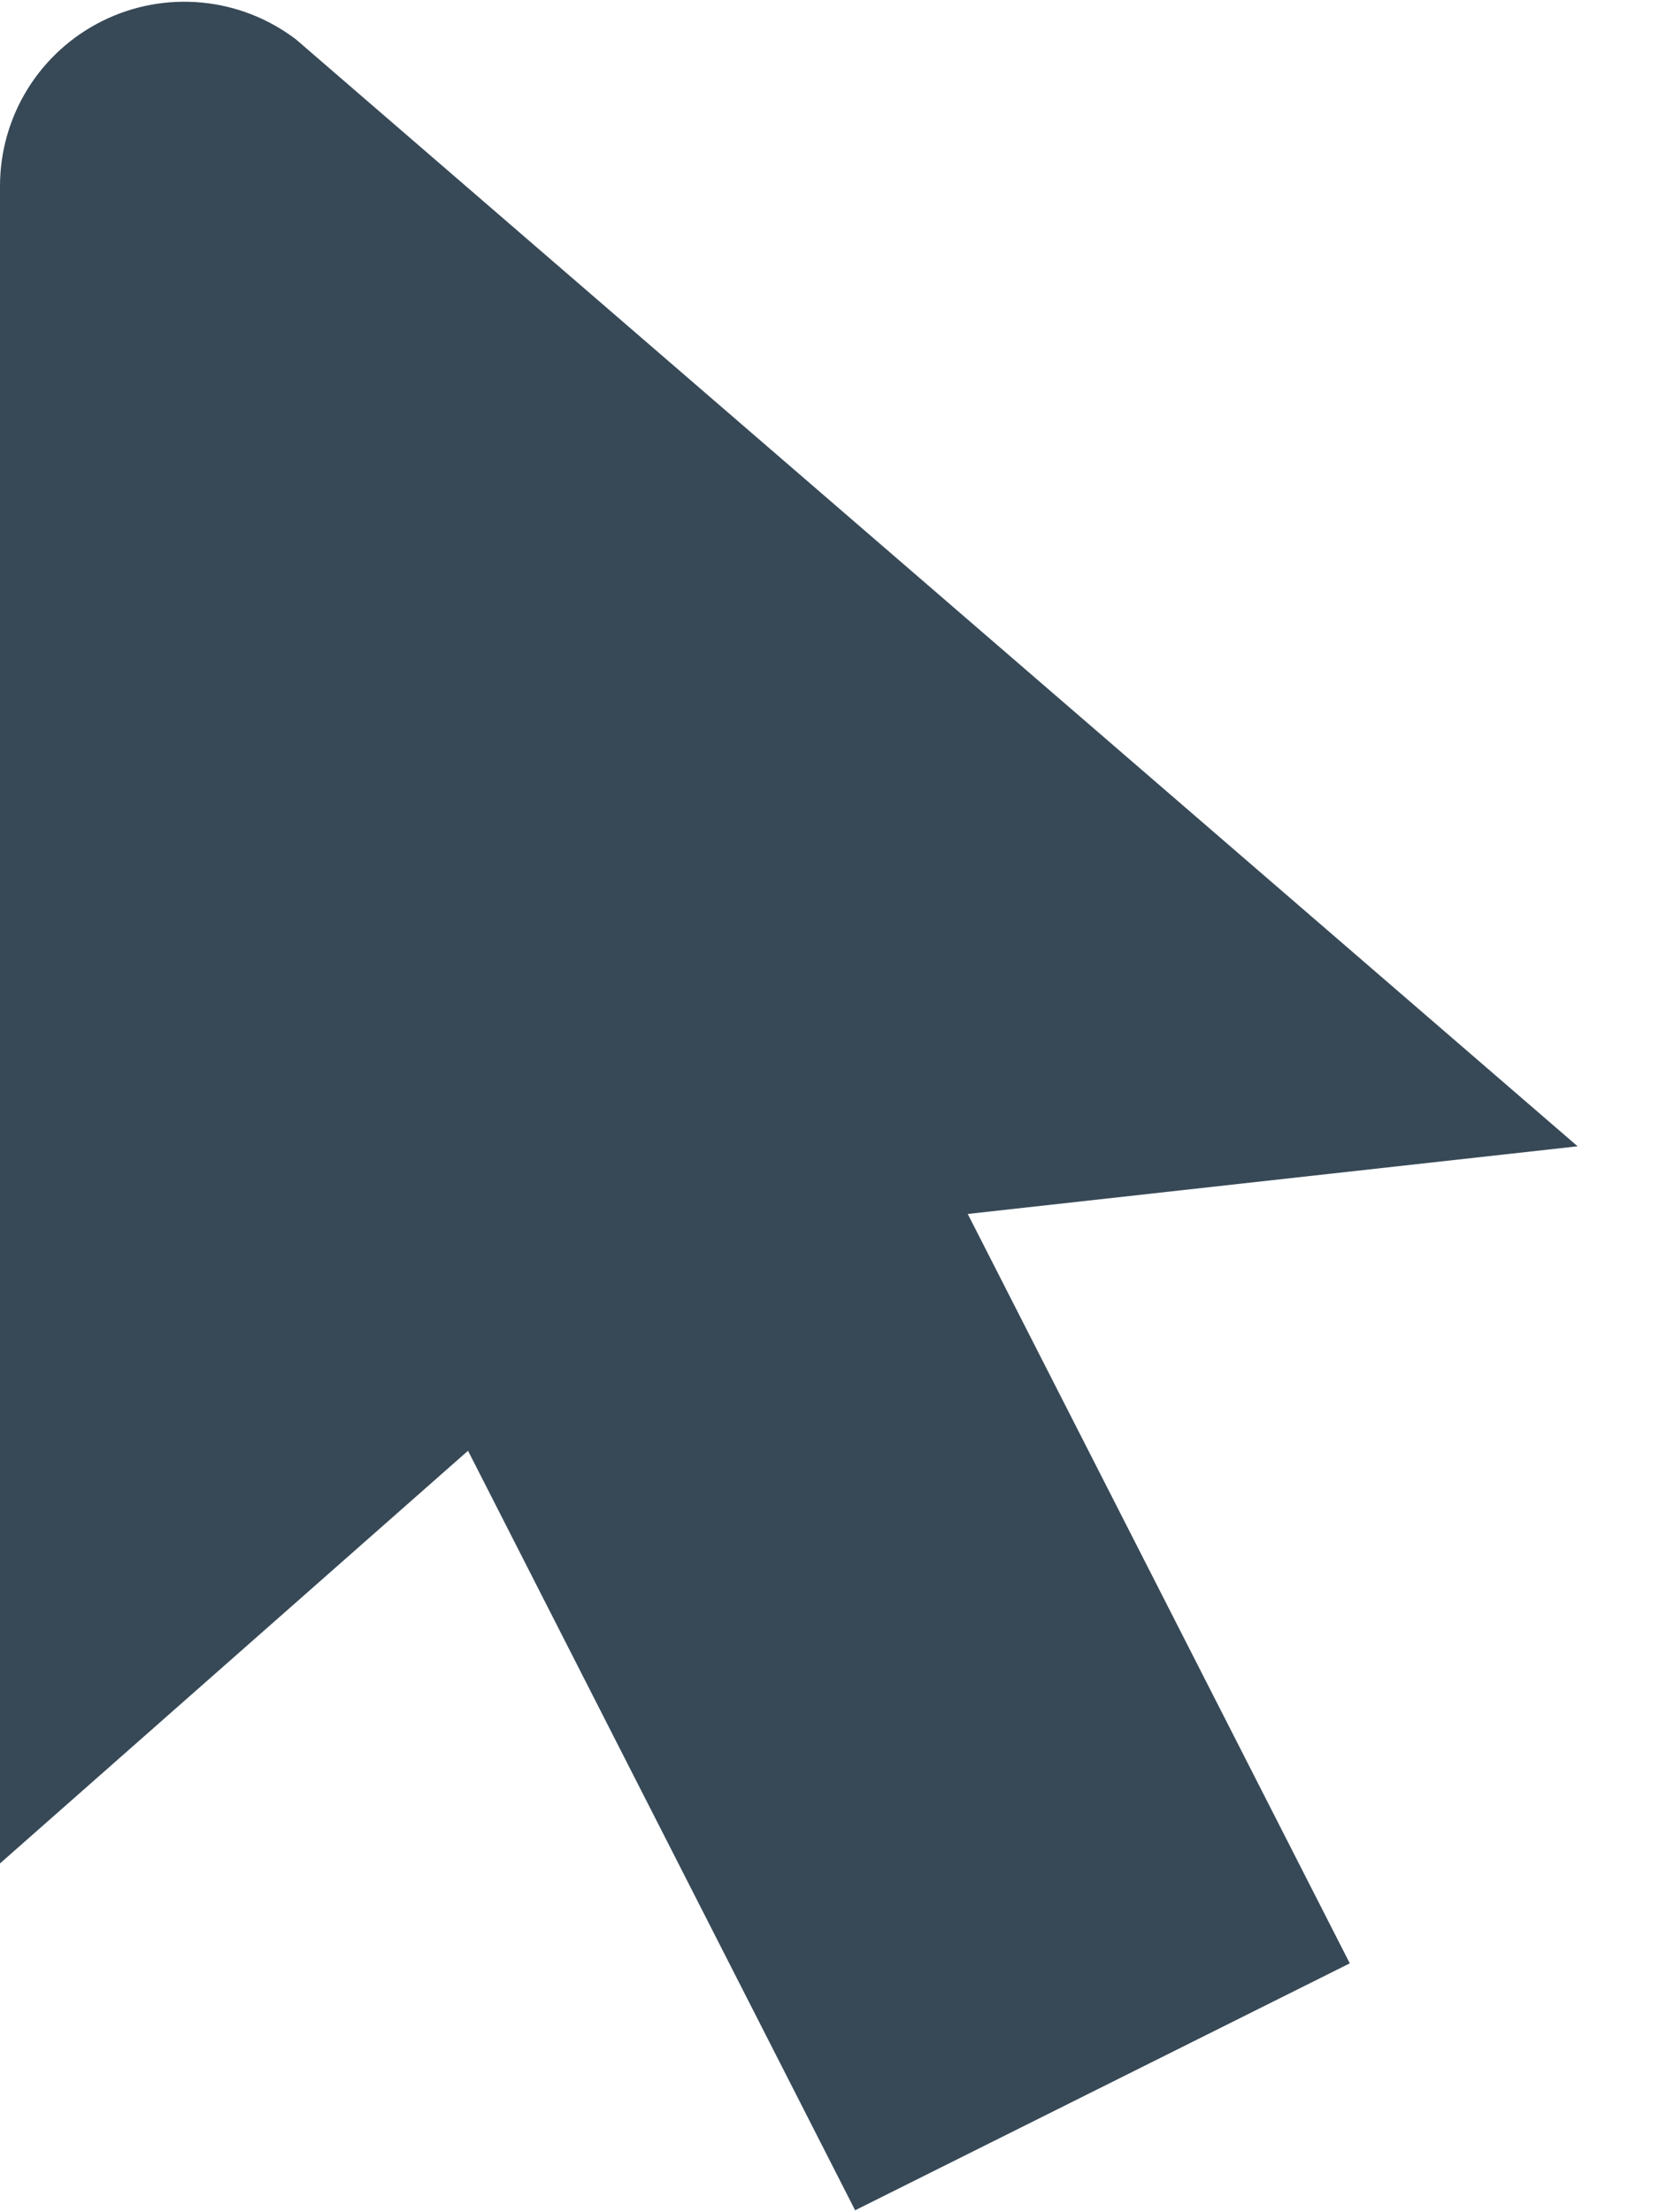 <svg width="36" height="48" viewBox="0 0 36 48" fill="none" xmlns="http://www.w3.org/2000/svg" xmlns:xlink="http://www.w3.org/1999/xlink">
<path d="M18.556,47.958L10.156,31.478L0,40.432L0,4.038C0,3.292 0.208,2.562 0.601,1.928C0.994,1.295 1.557,0.784 2.225,0.453C2.893,0.122 3.64,-0.015 4.382,0.056C5.124,0.127 5.831,0.404 6.424,0.856L34.234,24.872L21,26.34L29.29,42.6L18.556,47.958Z" fill="#374957"/>
</svg>
